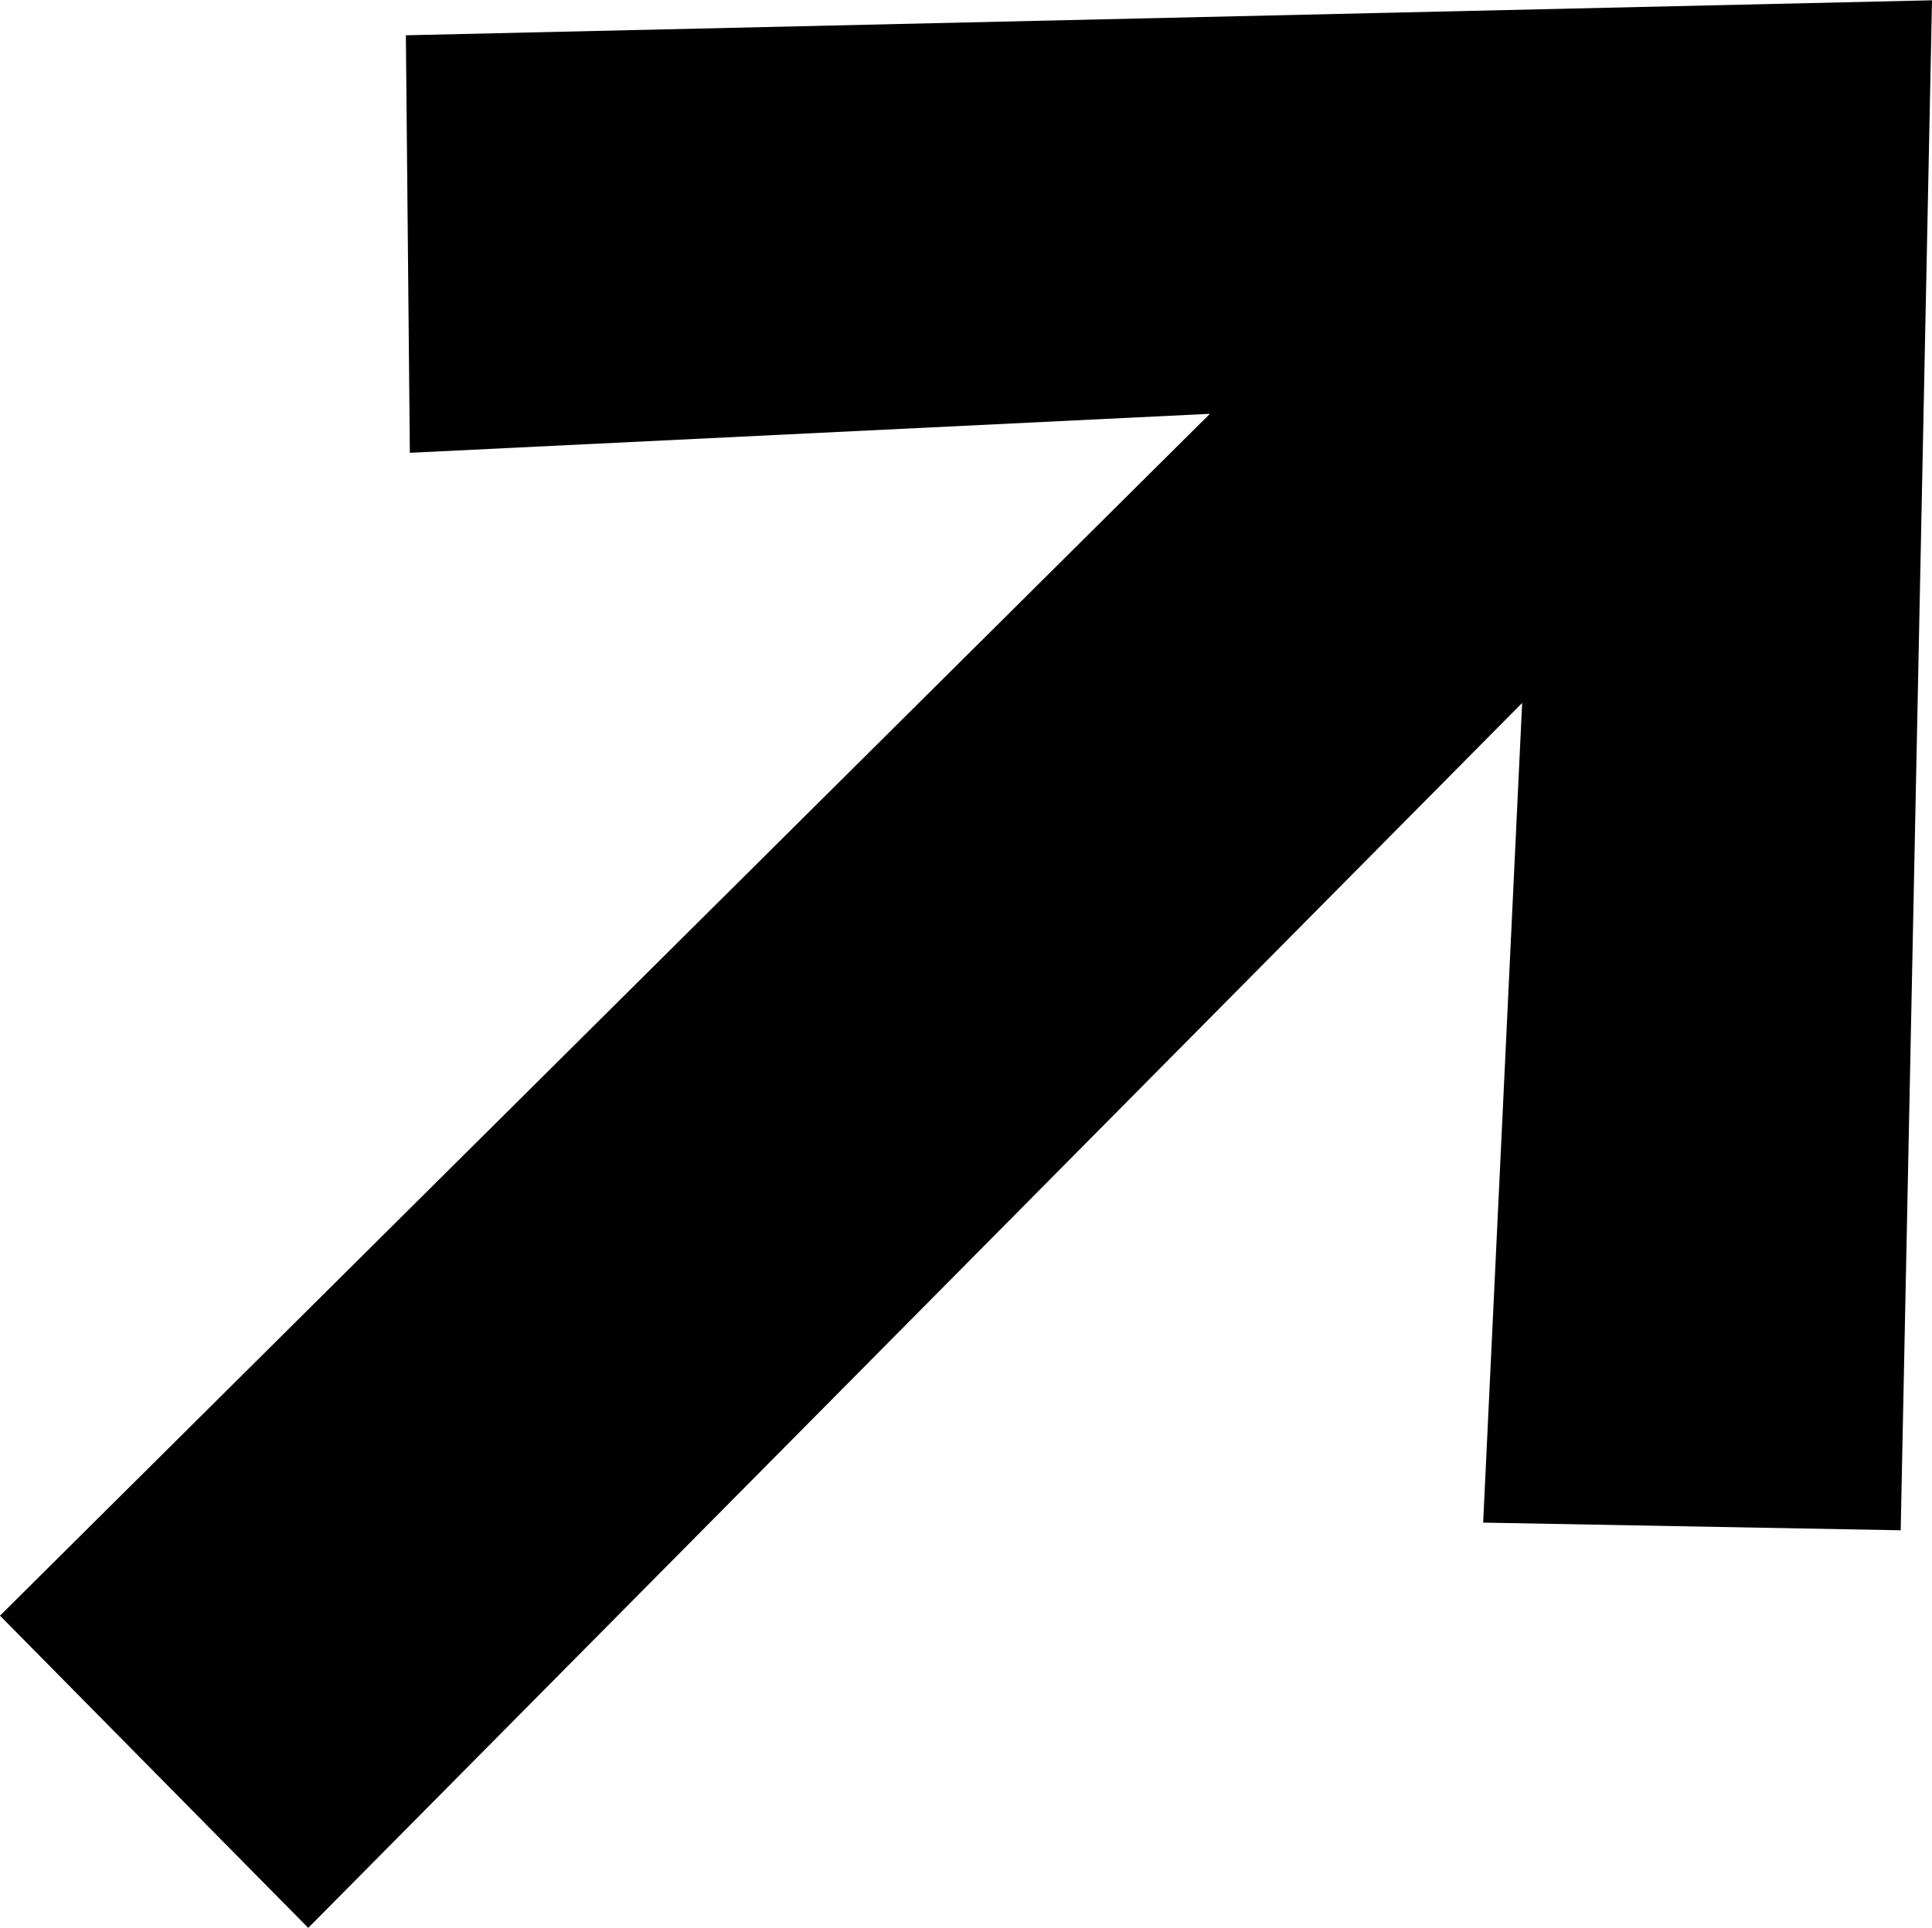 <?xml version="1.0" encoding="UTF-8"?>
<svg id="Calque_2" data-name="Calque 2" xmlns="http://www.w3.org/2000/svg" viewBox="0 0 67.88 67.74">
  <g id="Calque_1-2" data-name="Calque 1">
    <path d="m42.51,14.54l-28.11,1.37-.14-14.67,53.62-1.23-1.1,53.76-14.67-.27,1.37-28.8L10.83,67.74,0,56.77,42.51,14.54Z"/>
  </g>
</svg>